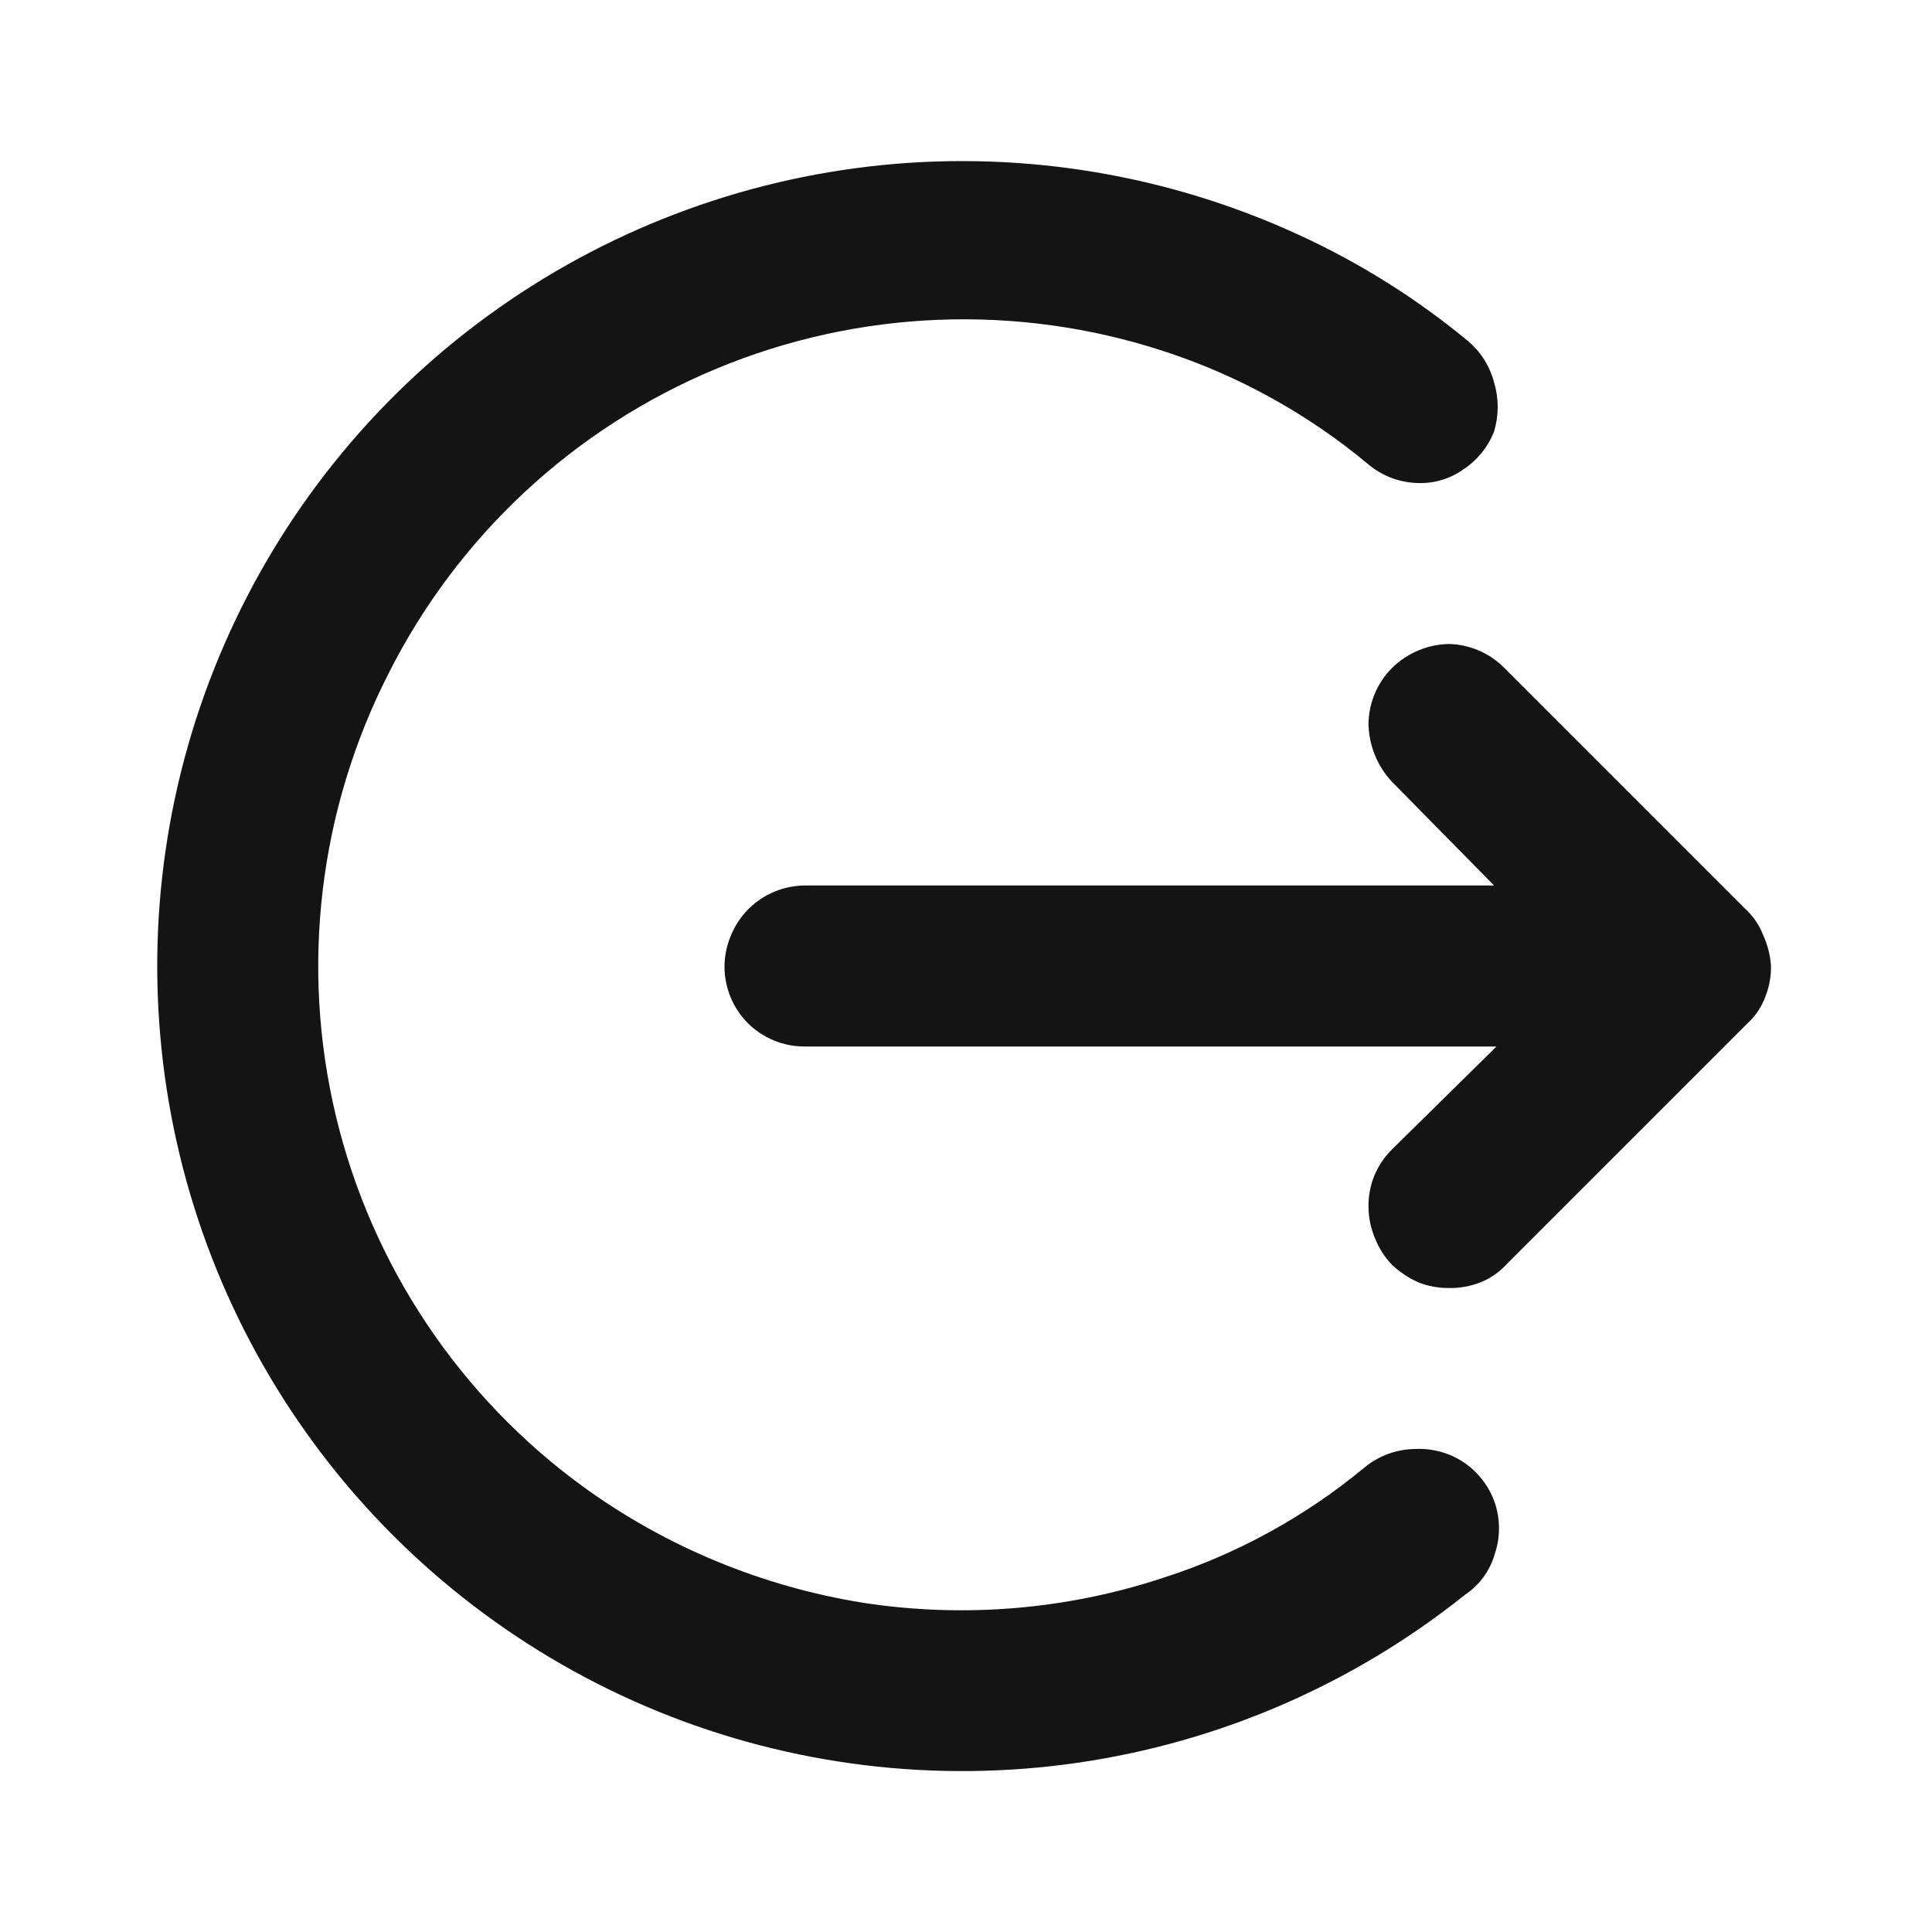 <svg width="24" height="24" viewBox="0 0 24 24" fill="none" xmlns="http://www.w3.org/2000/svg">
<path d="M21.9 11.61C21.852 11.488 21.777 11.379 21.68 11.29L18.68 8.29C18.499 8.11 18.255 8.006 18 8C17.869 8.002 17.74 8.029 17.62 8.08C17.497 8.131 17.384 8.206 17.29 8.3C17.105 8.486 17.001 8.738 17 9C17.007 9.264 17.11 9.517 17.29 9.71L18.56 11H10C9.738 11.001 9.486 11.105 9.3 11.29C9.205 11.384 9.131 11.497 9.08 11.62C9.029 11.74 9.002 11.87 9 12C8.999 12.132 9.025 12.262 9.074 12.384C9.124 12.506 9.197 12.617 9.29 12.71C9.383 12.803 9.494 12.876 9.616 12.926C9.738 12.976 9.868 13.001 10 13H18.59L17.28 14.29C17.19 14.382 17.119 14.491 17.07 14.61C17.021 14.734 16.997 14.867 17 15C17.002 15.131 17.029 15.26 17.08 15.38C17.128 15.503 17.199 15.615 17.29 15.71C17.387 15.802 17.498 15.876 17.62 15.93C17.741 15.978 17.87 16.002 18 16C18.133 16.003 18.266 15.979 18.39 15.93C18.512 15.882 18.621 15.807 18.71 15.71L21.71 12.71C21.809 12.62 21.884 12.506 21.93 12.38C21.978 12.259 22.002 12.13 22 12C21.991 11.865 21.957 11.733 21.9 11.61ZM18.19 18.17C18.011 18.049 17.796 17.989 17.58 18C17.35 18.002 17.127 18.083 16.95 18.23C16.211 18.842 15.363 19.307 14.45 19.6C13.249 19.997 11.97 20.103 10.72 19.91C9.471 19.709 8.286 19.22 7.26 18.48C5.714 17.36 4.62 15.725 4.174 13.869C3.729 12.014 3.961 10.06 4.83 8.36C5.691 6.654 7.135 5.313 8.9 4.58C10.664 3.846 12.633 3.768 14.45 4.36C15.382 4.663 16.248 5.142 17 5.77C17.169 5.911 17.38 5.992 17.6 6C17.807 6.01 18.011 5.951 18.18 5.83C18.352 5.716 18.485 5.552 18.56 5.36C18.62 5.161 18.62 4.949 18.56 4.75C18.508 4.551 18.397 4.373 18.24 4.24C17.601 3.71 16.895 3.267 16.14 2.92C14.523 2.175 12.736 1.874 10.964 2.05C9.192 2.227 7.5 2.873 6.061 3.922C4.622 4.971 3.49 6.385 2.781 8.018C2.071 9.652 1.811 11.445 2.027 13.212C2.242 14.98 2.926 16.658 4.007 18.073C5.088 19.487 6.527 20.588 8.176 21.261C9.824 21.933 11.623 22.153 13.385 21.898C15.147 21.643 16.81 20.922 18.2 19.81C18.38 19.69 18.511 19.509 18.57 19.3C18.638 19.096 18.638 18.875 18.57 18.67C18.5 18.467 18.367 18.292 18.19 18.17Z" fill="#141414"/>
</svg>

